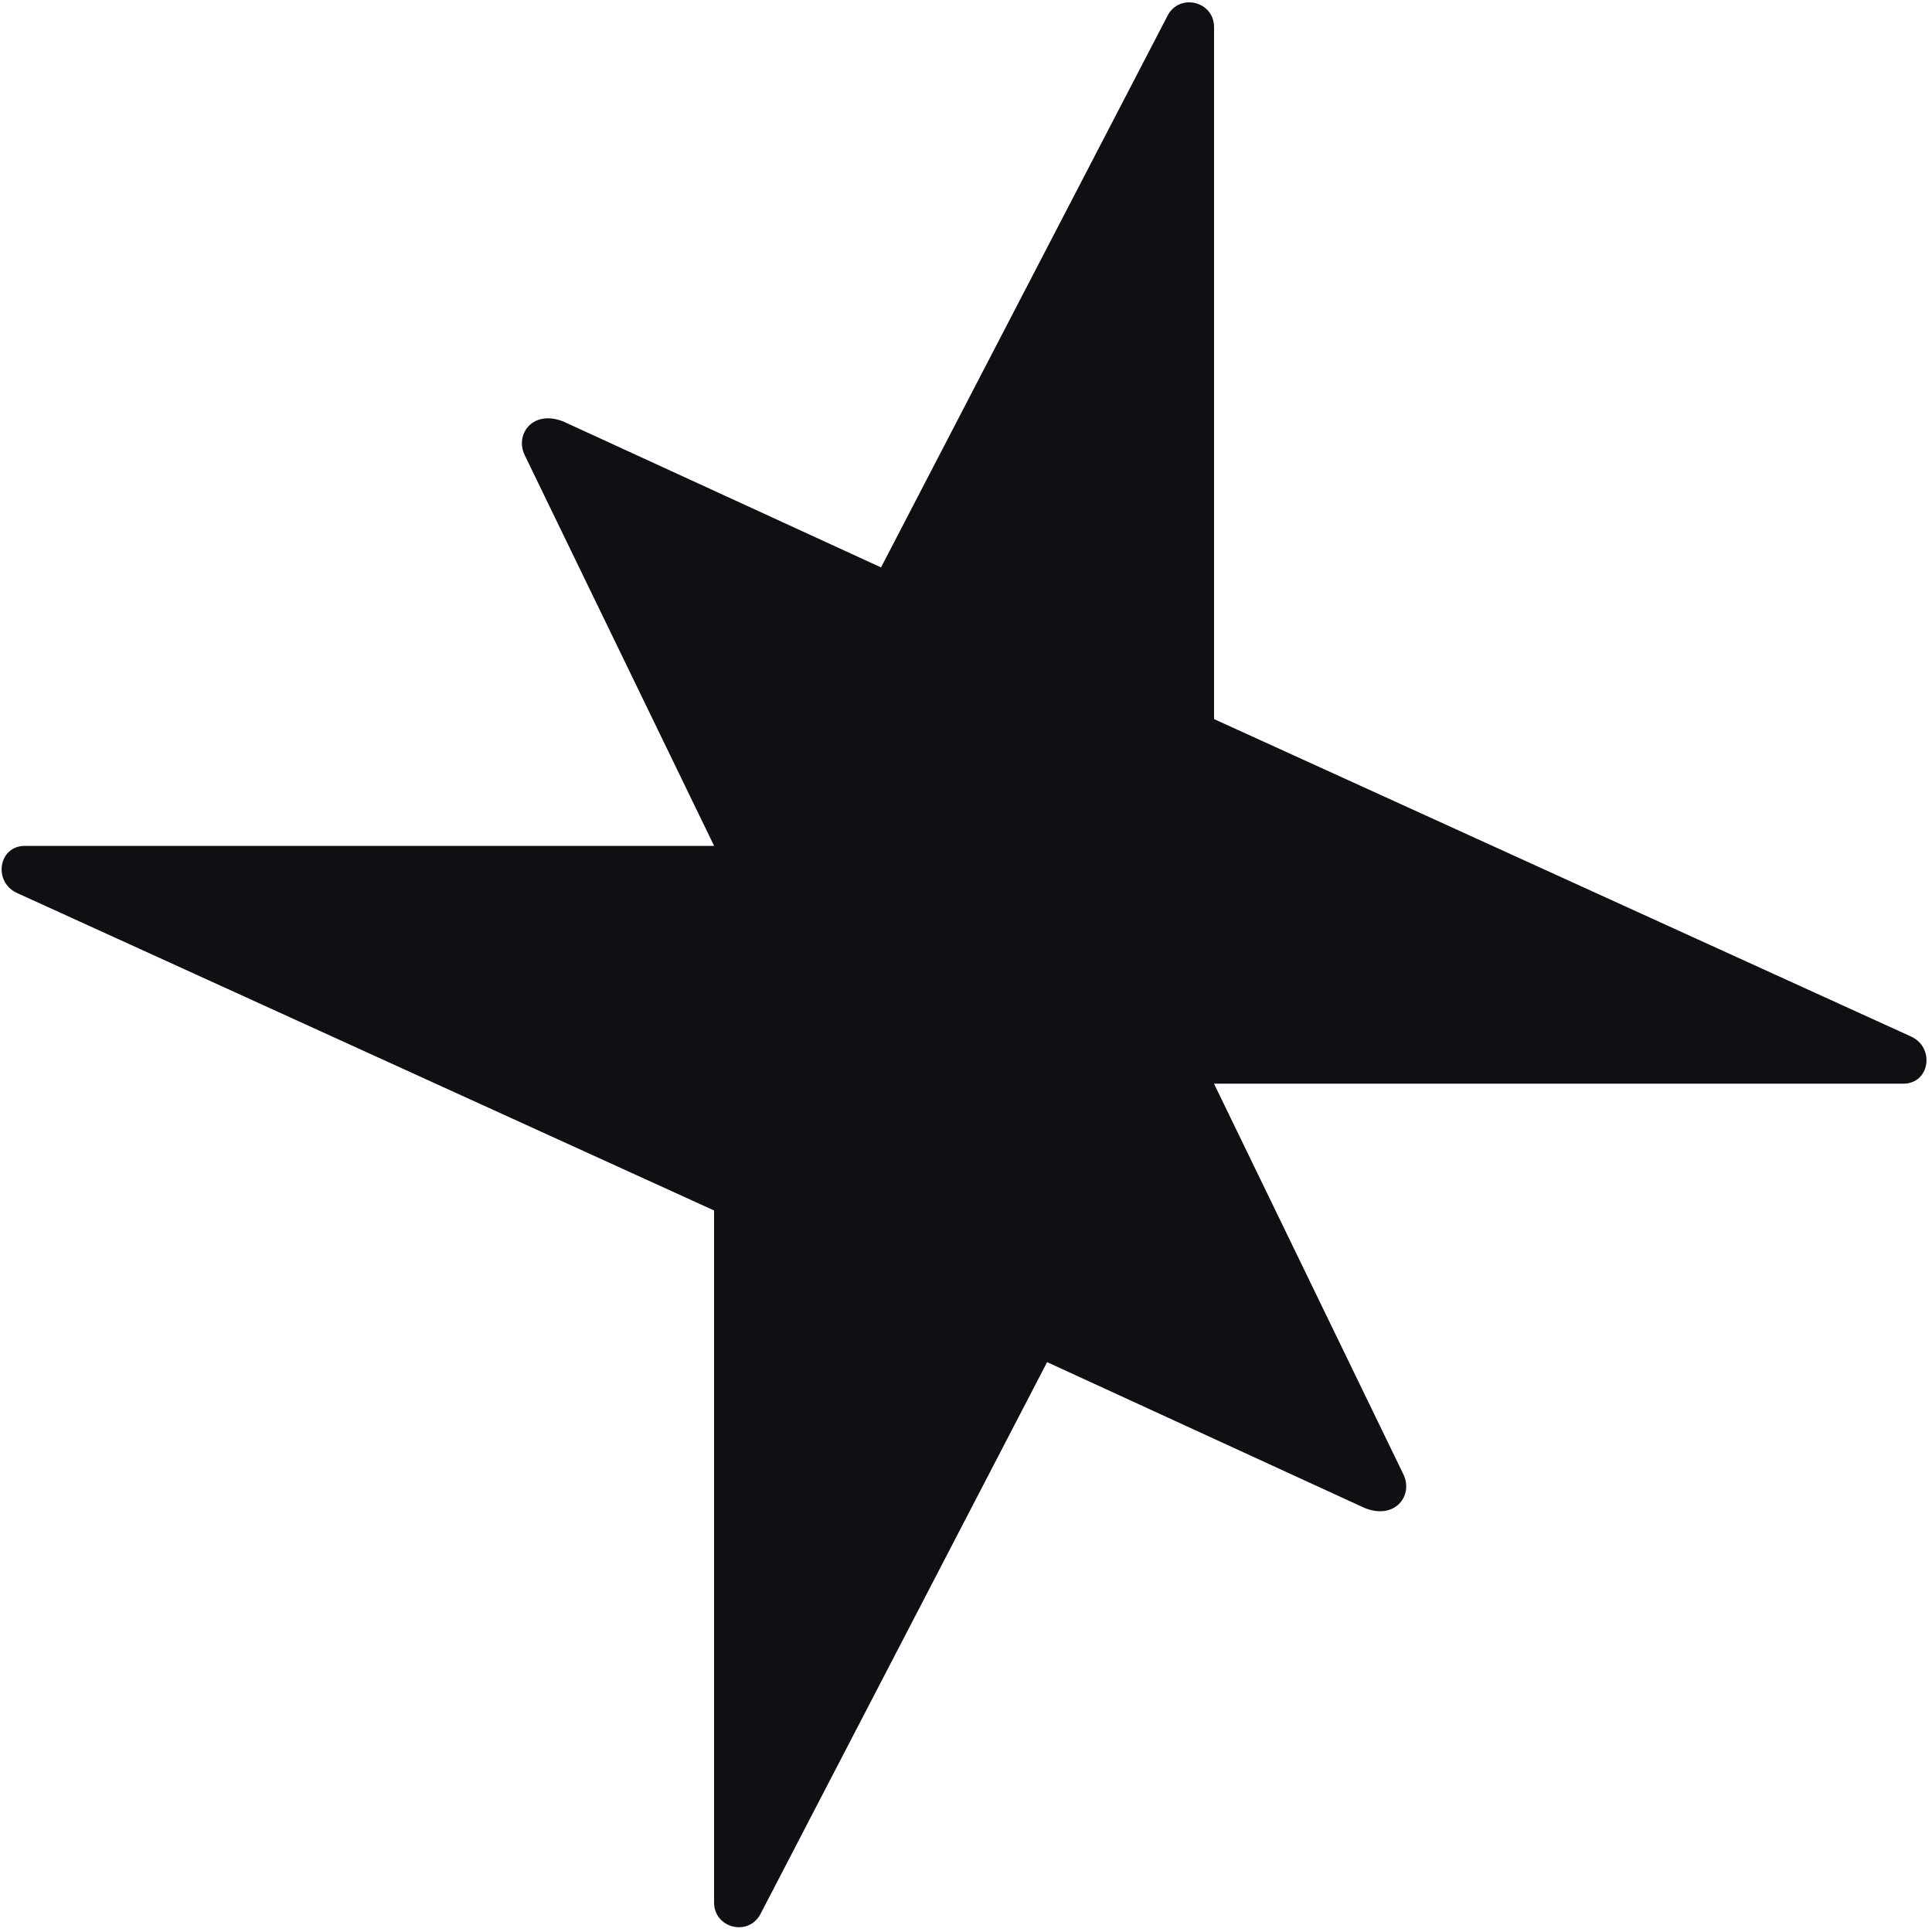 <svg width="271" height="271" viewBox="0 0 271 271" fill="none" xmlns="http://www.w3.org/2000/svg">
<path d="M170.288 152.005L266.978 152.005C270.697 152.005 271.447 146.941 268.065 145.394L170.293 100.864V3.796C170.293 0.172 165.448 -1.017 163.775 2.198L123.581 79.59L79.04 59.133C74.78 57.412 72.162 60.882 73.609 63.864L100.169 118.652L3.479 118.652C-0.24 118.652 -0.99 123.716 2.392 125.262L100.163 169.793L100.163 266.861C100.163 270.484 105.009 271.673 106.681 268.459L146.876 191.066L191.416 211.523C195.677 213.244 198.294 209.775 196.848 206.793L170.288 152.005Z" fill="#101014"/>
</svg>
